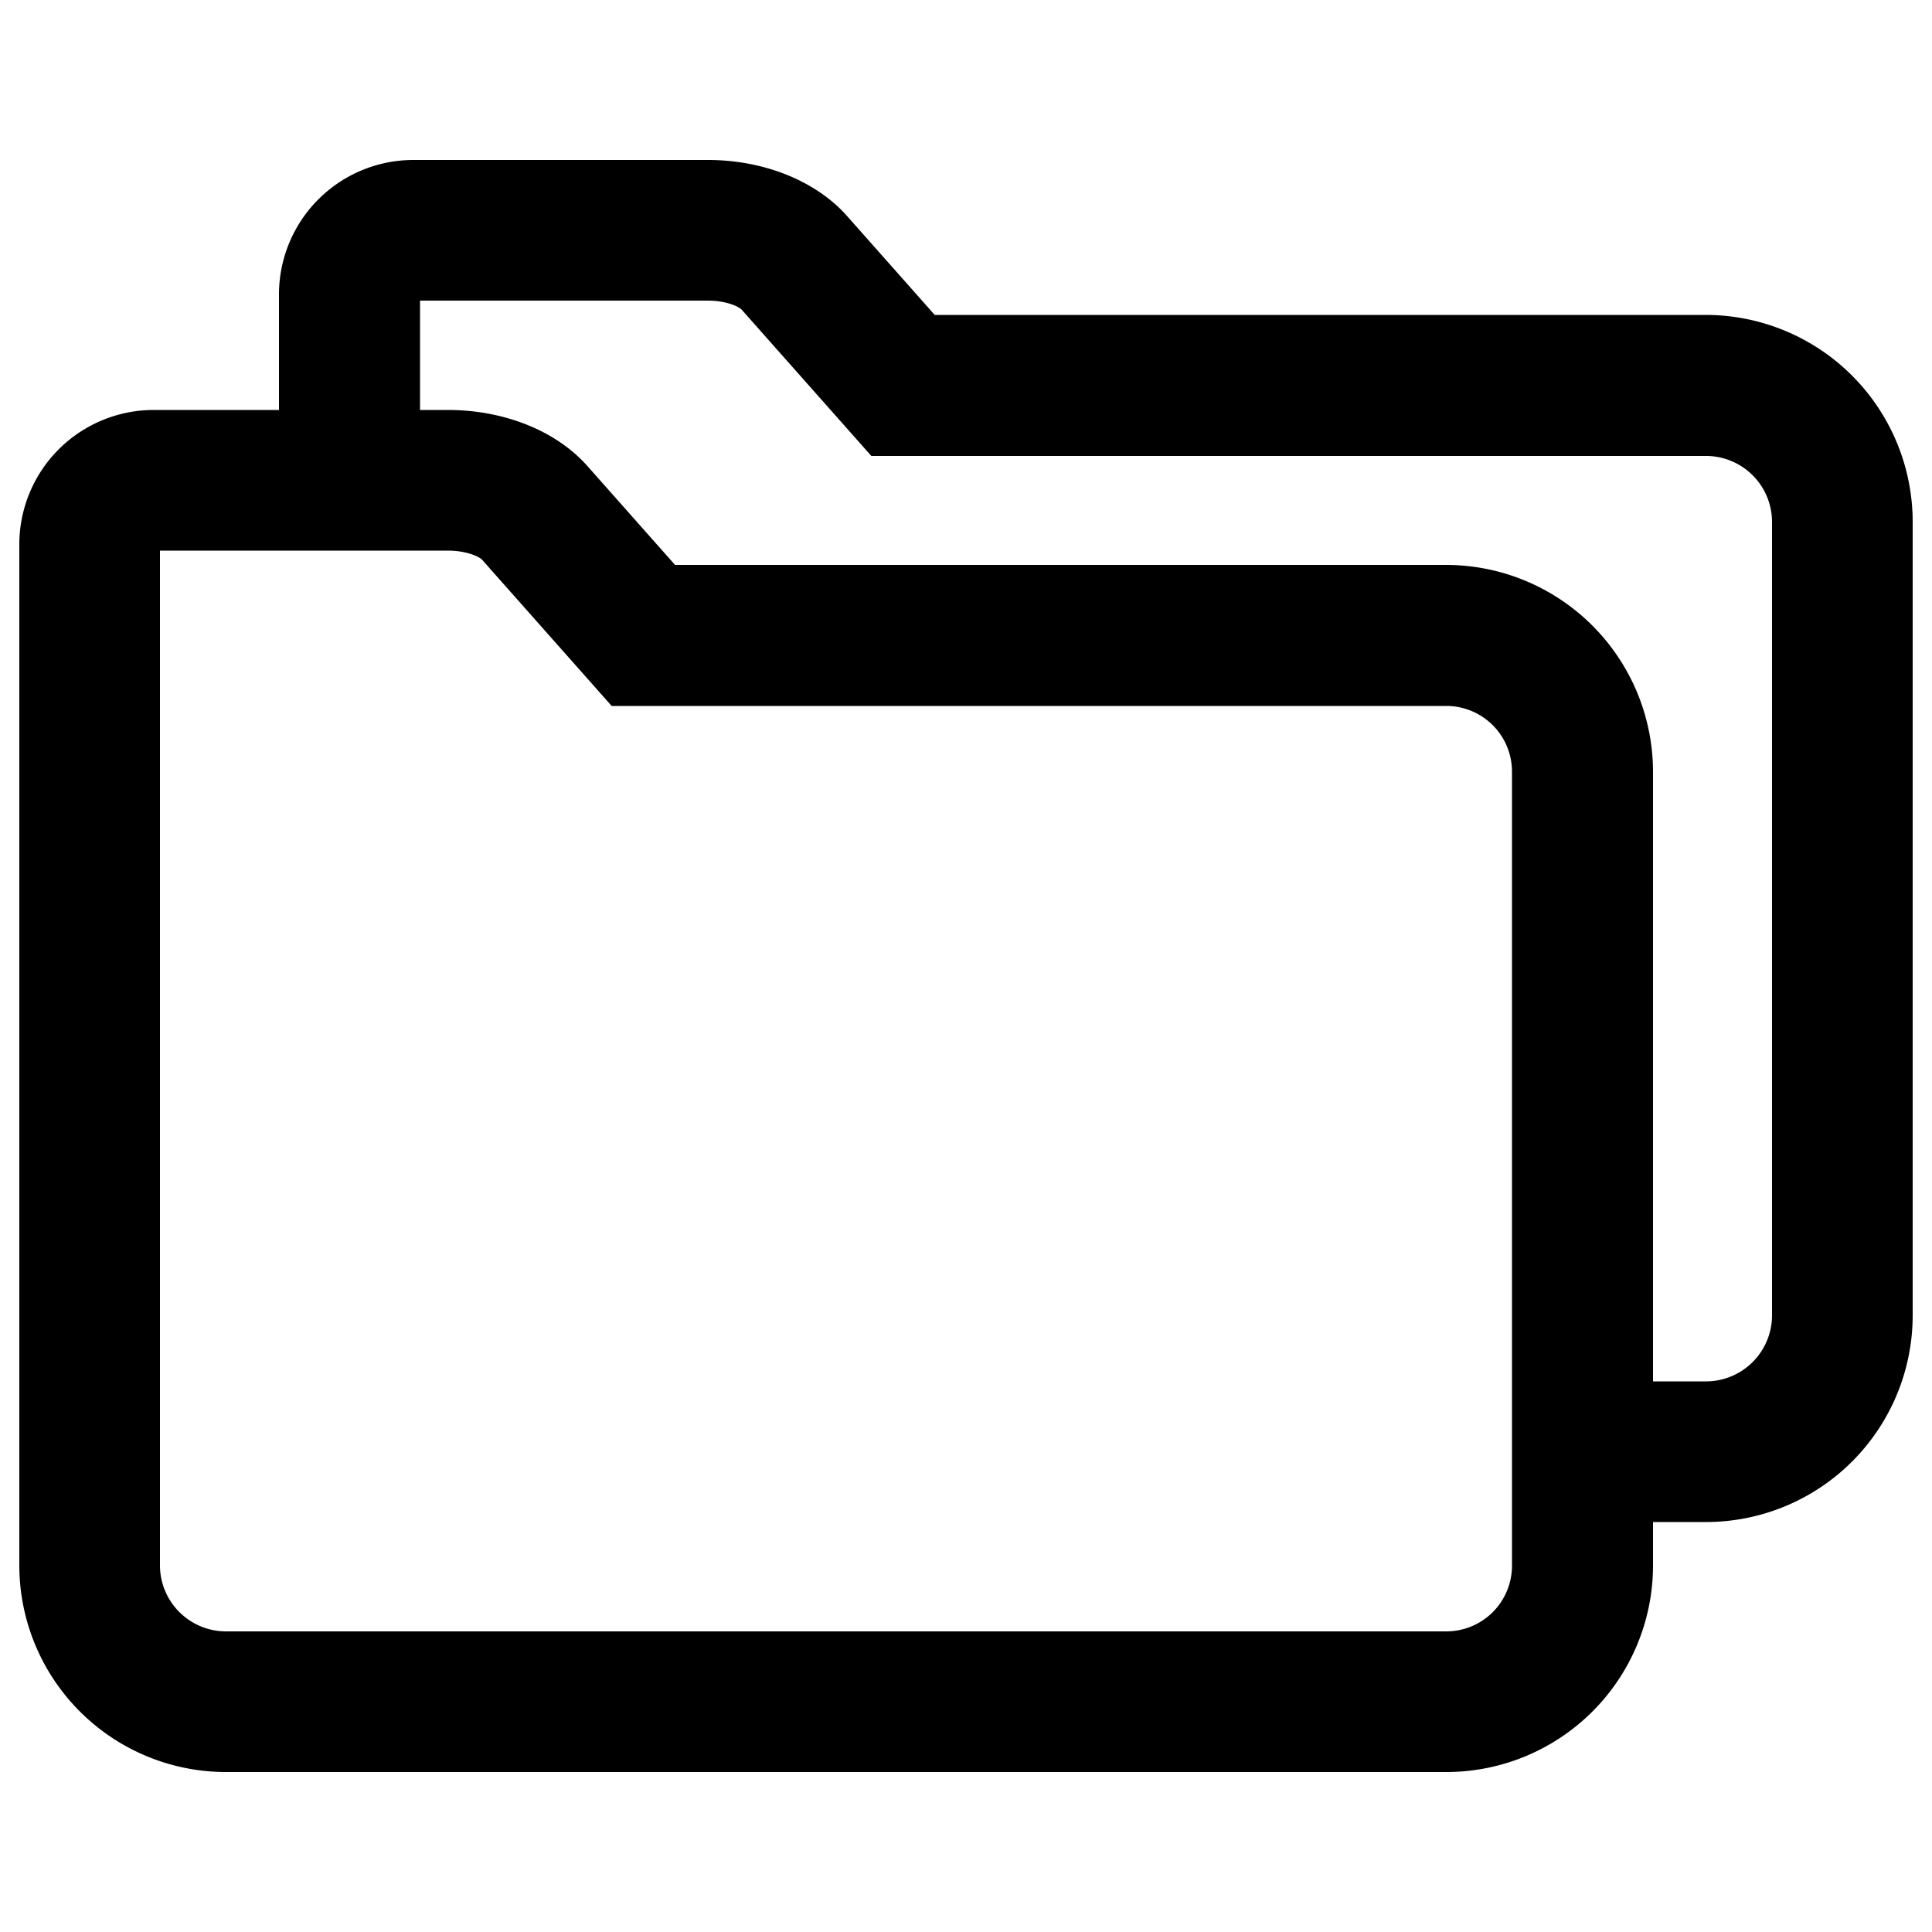 <svg
  xmlns="http://www.w3.org/2000/svg"
  viewBox="0 0 500 500"
  width="500"
  height="500"
  fill="#000000"
>
  <path d="M441.5 81.5H241.9L219.3 56c-8.1-9.2-21.6-14.6-36.1-14.6H107a34.8 34.8 0 0 0-34.8 34.8v29.9H39.8A34.8 34.8 0 0 0 5 140.9v264.3a53.5 53.5 0 0 0 53.5 53.4h315.8a53.5 53.5 0 0 0 53.5-53.4v-11.3h13.7a53.5 53.5 0 0 0 53.5-53.4V135a53.6 53.6 0 0 0-53.5-53.5zm-50.2 323.7a17 17 0 0 1-17 17H58.5a17.1 17.1 0 0 1-17.1-17V142.5h74.5c4.9 0 8.2 1.6 8.9 2.4l33.5 37.8h216a17 17 0 0 1 17 17zm67.3-64.7a17.1 17.1 0 0 1-17.1 17h-13.7V199.7a53.6 53.6 0 0 0-53.5-53.5H174.7l-22.6-25.5c-8.1-9.2-21.6-14.6-36.2-14.6h-7.2V77.8h74.5c4.9 0 8.1 1.6 8.8 2.4l33.5 37.8h216a17.1 17.1 0 0 1 17.1 17z" />
</svg>
